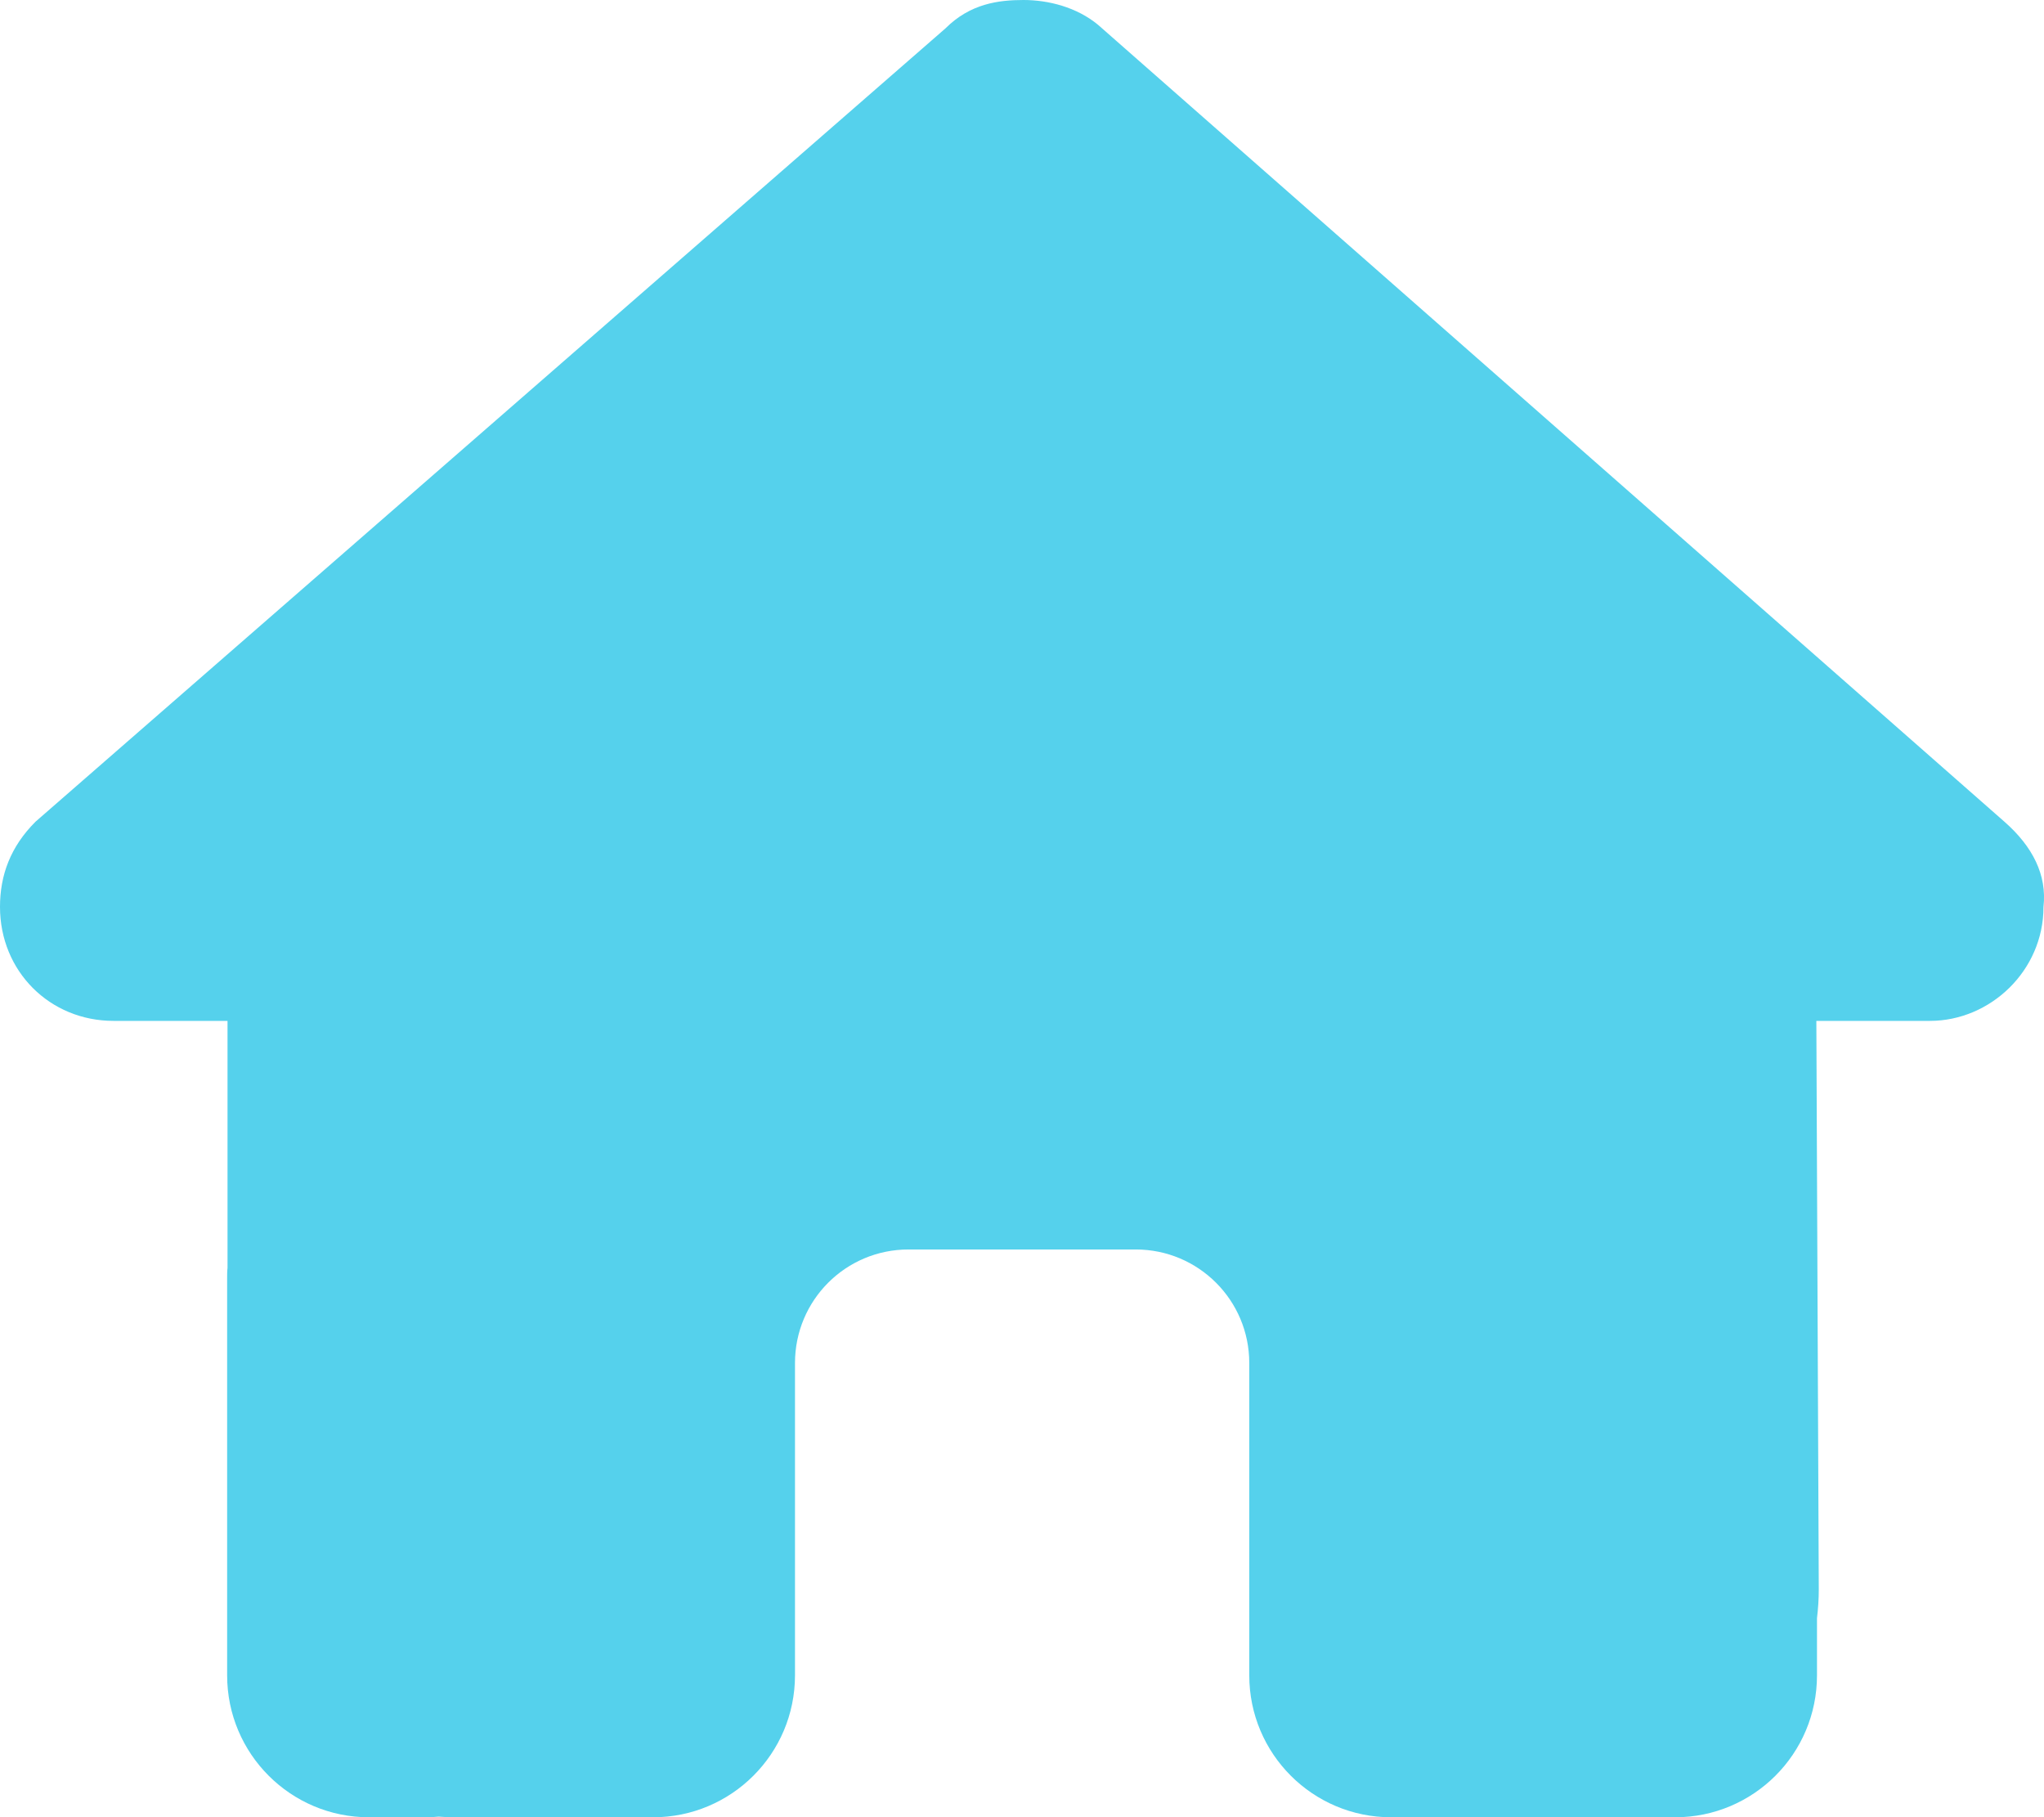 <?xml version="1.0" encoding="utf-8"?>
<svg viewBox="0 0 16 14.222" xmlns="http://www.w3.org/2000/svg">
  <path d="M 15.996 7.098 C 15.996 7.598 15.579 7.99 15.107 7.99 L 14.218 7.99 L 14.237 12.44 C 14.237 12.515 14.232 12.59 14.223 12.665 L 14.223 13.112 C 14.223 13.726 13.726 14.223 13.112 14.223 L 12.668 14.223 C 12.637 14.223 12.607 14.223 12.576 14.221 C 12.537 14.223 12.498 14.223 12.459 14.223 L 11.557 14.223 L 10.89 14.223 C 10.276 14.223 9.779 13.726 9.779 13.112 L 9.779 12.446 L 9.779 10.668 C 9.779 10.176 9.381 9.779 8.89 9.779 L 7.112 9.779 C 6.62 9.779 6.223 10.176 6.223 10.668 L 6.223 12.446 L 6.223 13.112 C 6.223 13.726 5.725 14.223 5.112 14.223 L 4.445 14.223 L 3.559 14.223 C 3.517 14.223 3.475 14.221 3.434 14.218 C 3.4 14.221 3.367 14.223 3.334 14.223 L 2.889 14.223 C 2.275 14.223 1.778 13.726 1.778 13.112 L 1.778 10.001 C 1.778 9.976 1.778 9.948 1.781 9.923 L 1.781 7.99 L 0.889 7.99 C 0.389 7.99 0 7.601 0 7.098 C 0 6.848 0.083 6.626 0.278 6.431 L 7.401 0.222 C 7.595 0.028 7.817 0 8.012 0 C 8.206 0 8.428 0.056 8.595 0.194 L 15.69 6.431 C 15.912 6.626 16.024 6.848 15.996 7.098 Z" style="fill: rgb(85, 209, 236);"/>
</svg>